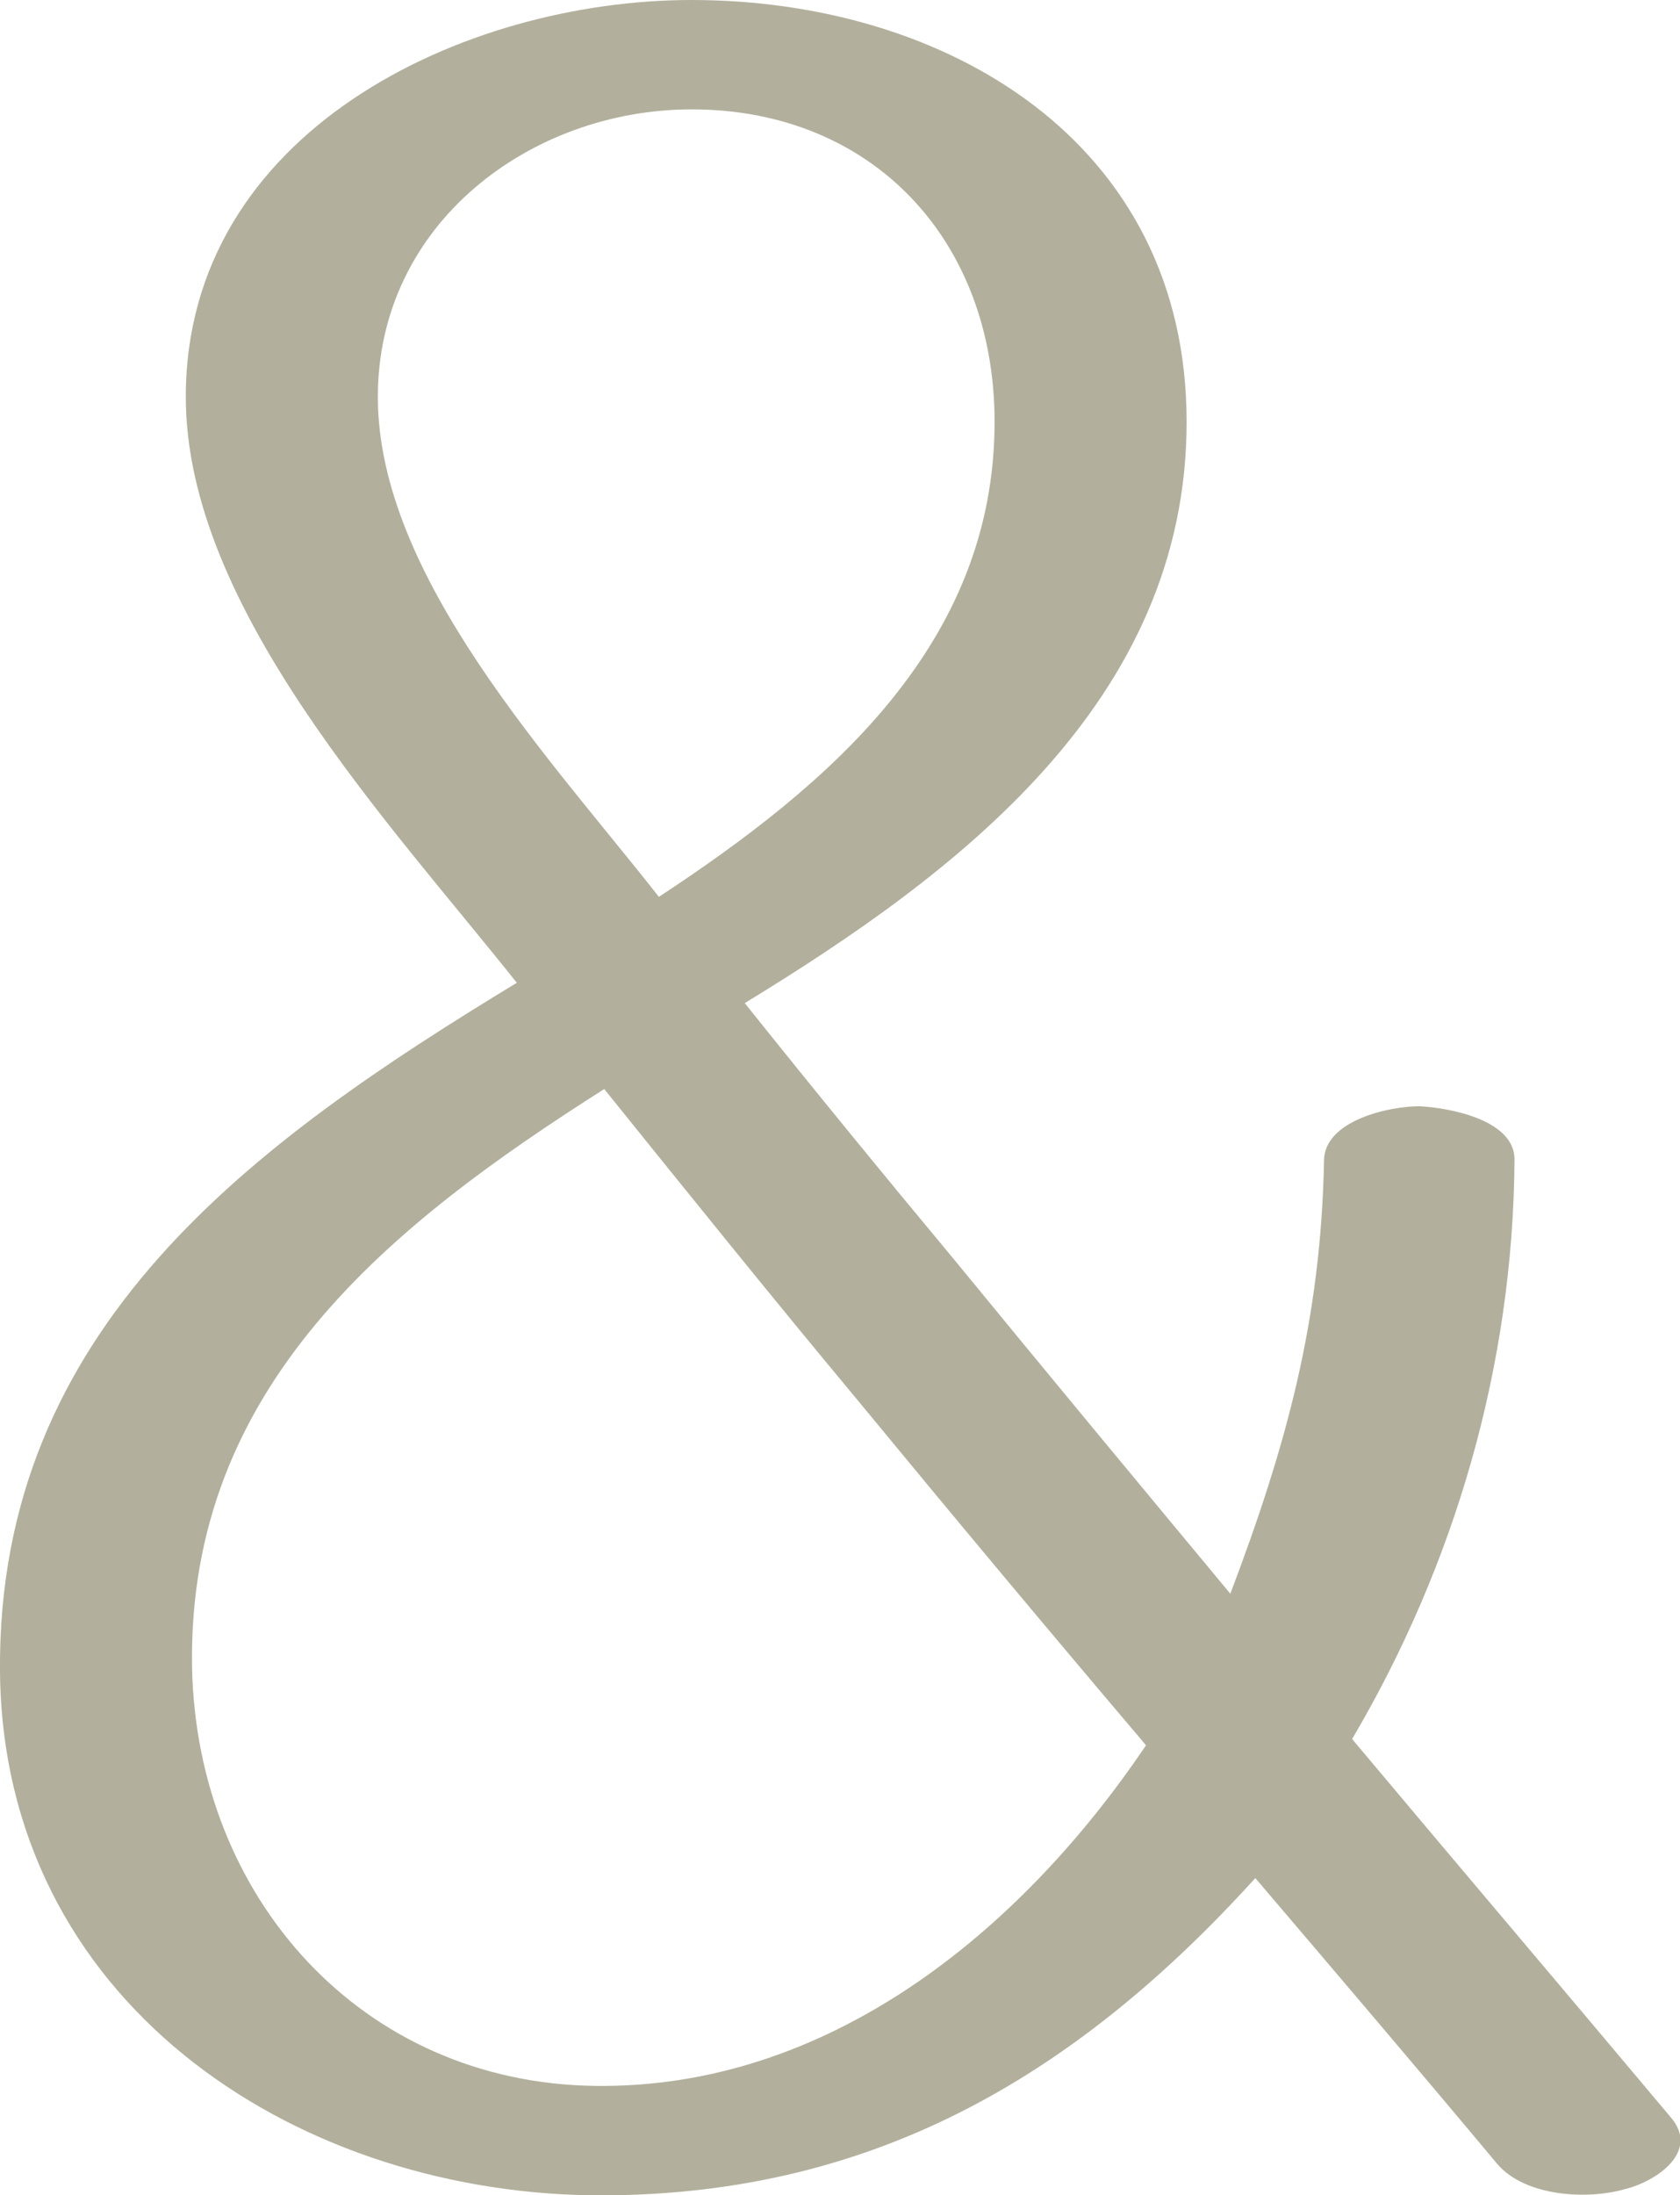 <?xml version="1.0" encoding="UTF-8"?>
<!DOCTYPE svg PUBLIC "-//W3C//DTD SVG 1.1//EN" "http://www.w3.org/Graphics/SVG/1.1/DTD/svg11.dtd">
<!-- Creator: CorelDRAW X8 -->
<svg xmlns="http://www.w3.org/2000/svg" xml:space="preserve" width="1076px" height="1405px" version="1.1" style="shape-rendering:geometricPrecision; text-rendering:geometricPrecision; image-rendering:optimizeQuality; fill-rule:evenodd; clip-rule:evenodd"
viewBox="0 0 1076 1405"
 xmlns:xlink="http://www.w3.org/1999/xlink">
 <defs>
  <style type="text/css">
   <![CDATA[
    .fil0 {fill:#B2B09C;fill-rule:nonzero}
   ]]>
  </style>
 </defs>
 <g id="Layer_x0020_1">
  <path class="fil0" d="M848 743c-2,102 -24,182 -60,277 -59,-71 -118,-142 -177,-214 -45,-54 -90,-109 -134,-164 136,-83 283,-193 283,-372 0,-180 -155,-270 -317,-270 -146,0 -324,84 -324,254 0,135 131,273 212,375 -168,102 -333,220 -331,441 2,210 186,332 378,335 177,2 309,-74 426,-203 52,61 104,122 155,183 18,21 58,23 82,16 20,-5 48,-24 29,-46 -68,-81 -136,-161 -204,-242 66,-112 103,-239 104,-370 1,-26 -41,-34 -61,-35 -19,0 -61,9 -61,35zm-298 154c61,74 122,147 184,220 -81,120 -204,220 -353,218 -149,-2 -255,-120 -258,-268 -3,-180 127,-283 264,-370 54,67 108,134 163,200zm-128 -323c-69,-88 -180,-205 -180,-320 0,-111 98,-184 201,-184 116,0 194,84 194,200 0,143 -107,233 -215,304z"/>
 </g>
</svg>
